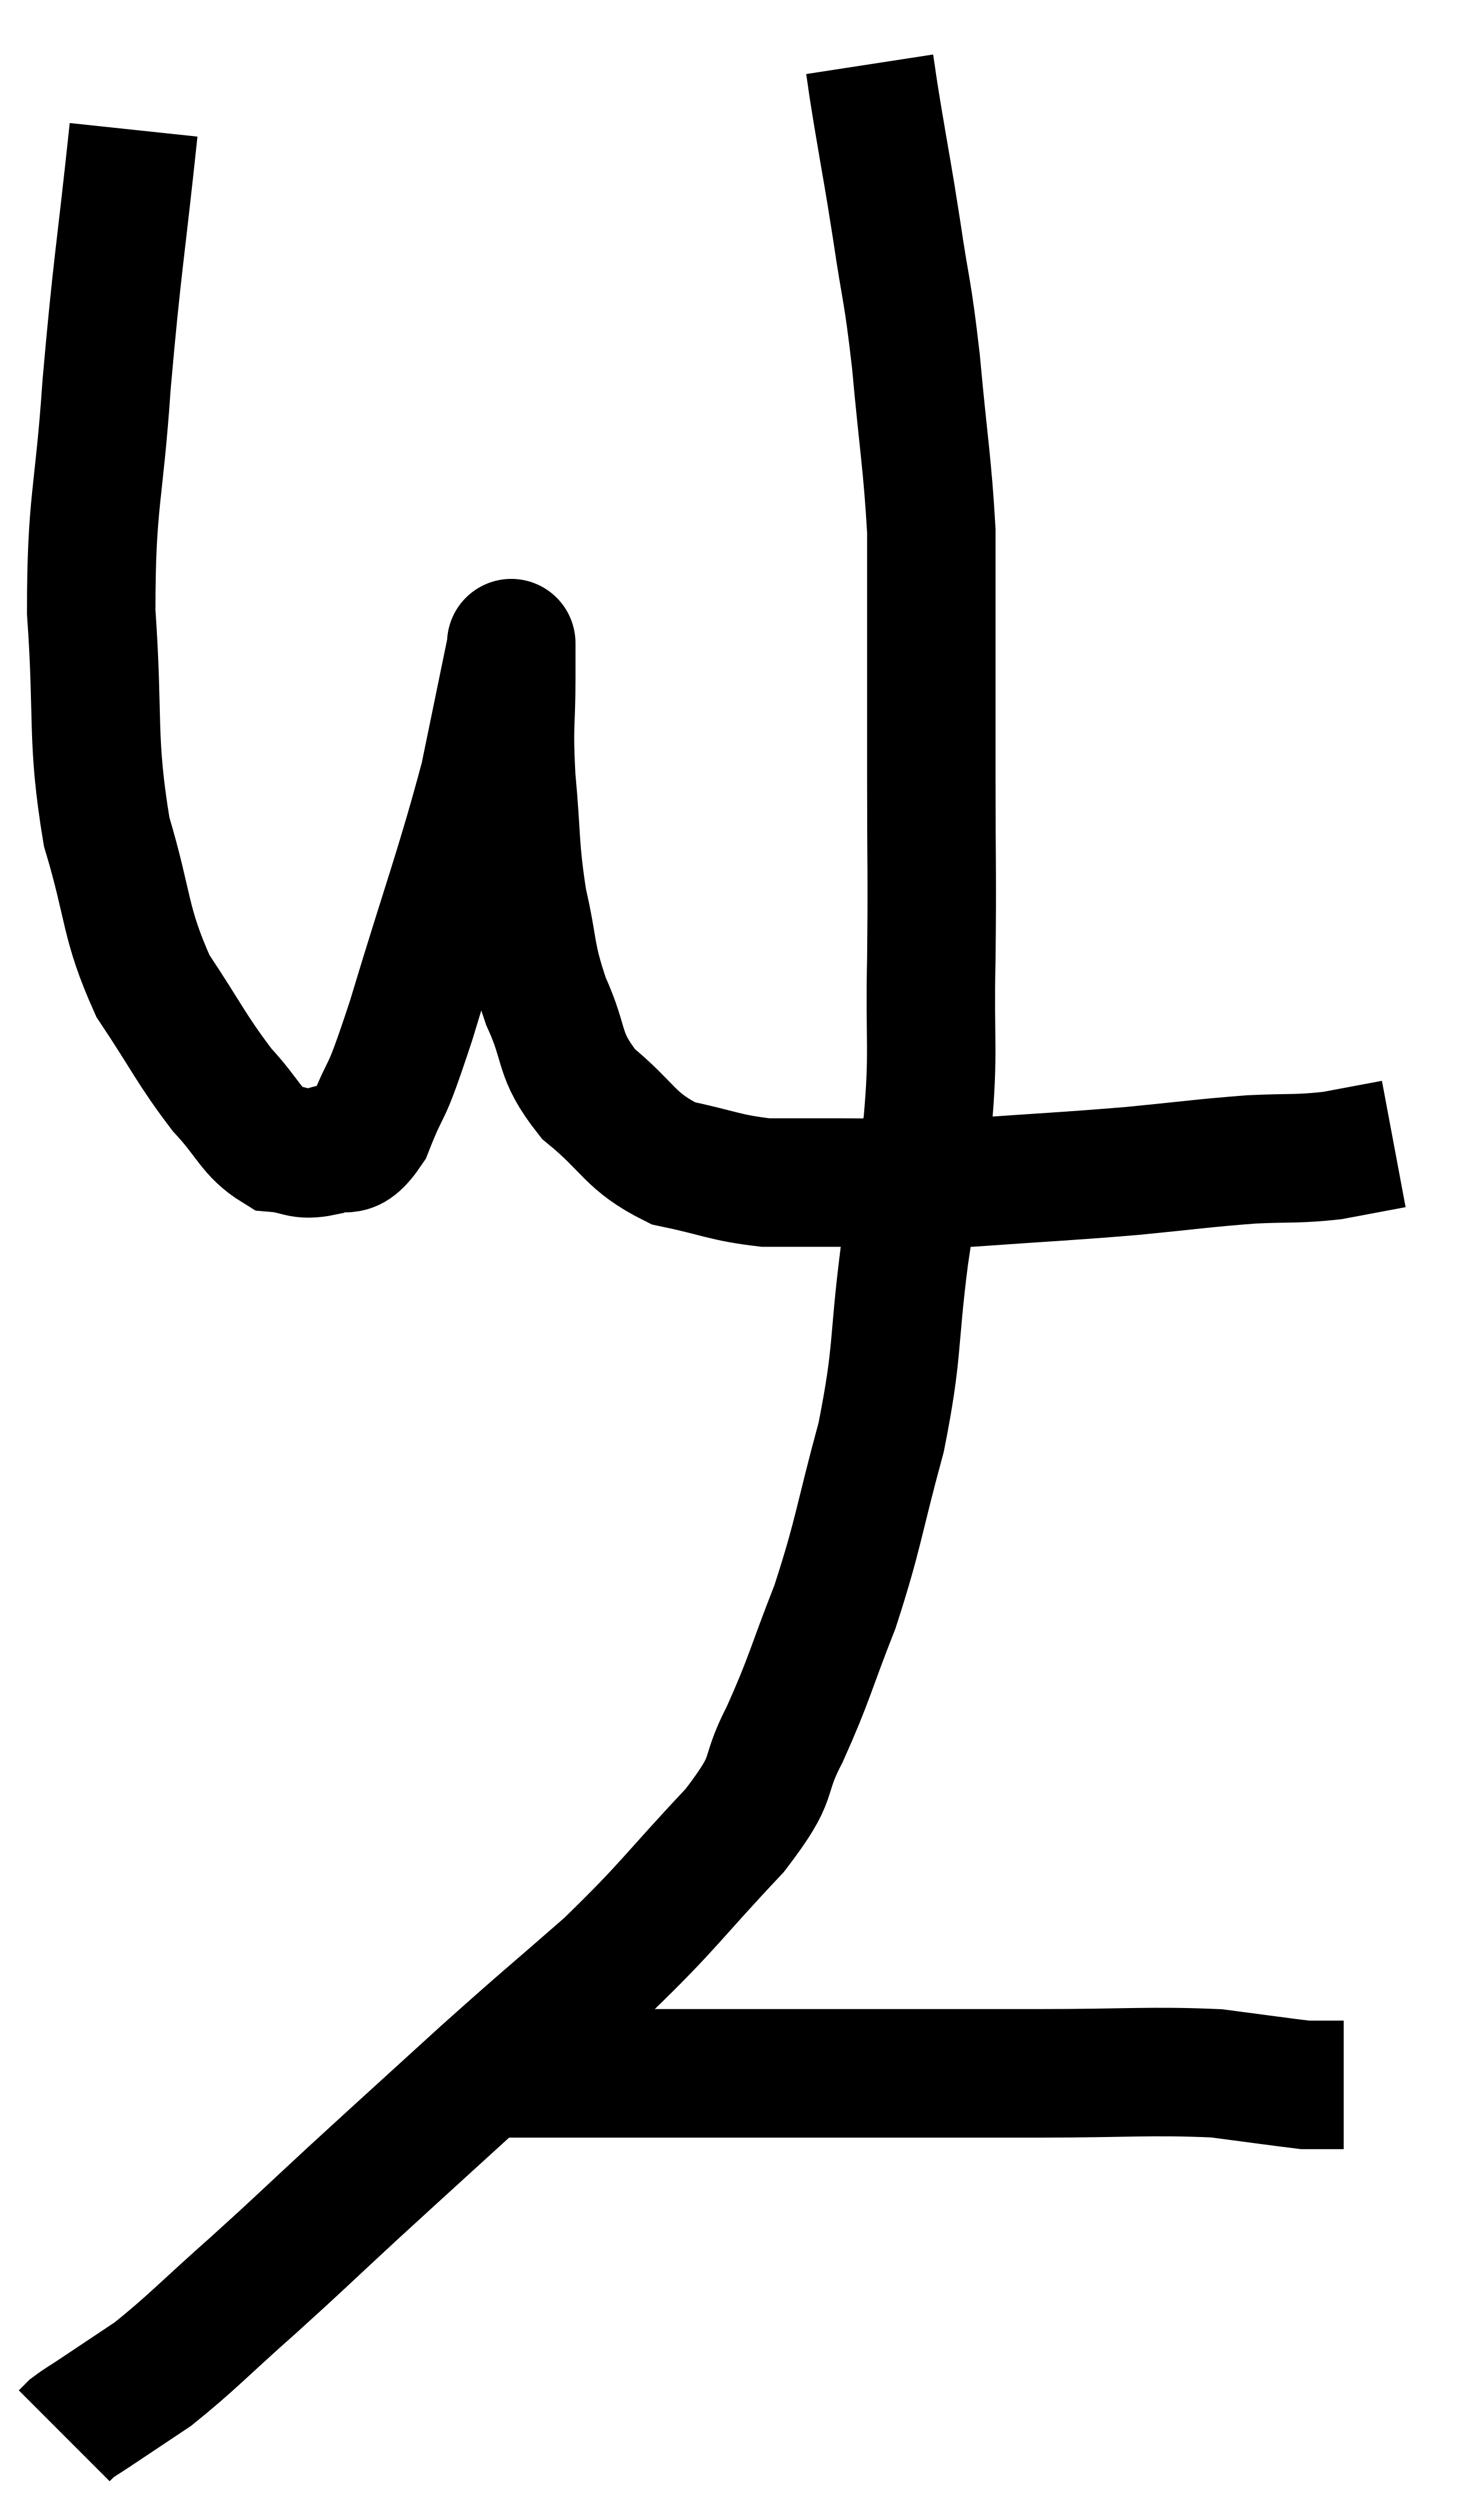 <svg xmlns="http://www.w3.org/2000/svg" viewBox="9.8 3.68 22.7 38.9" width="22.7" height="38.9"><path d="M 11.88 5.7 C 11.67 7.68, 11.625 7.785, 11.46 9.66 C 11.34 11.43, 11.22 11.46, 11.22 13.2 C 11.34 14.91, 11.22 15.165, 11.46 16.62 C 11.82 17.82, 11.73 18.015, 12.18 19.02 C 12.72 19.83, 12.78 20.01, 13.26 20.64 C 13.68 21.09, 13.71 21.3, 14.1 21.54 C 14.46 21.57, 14.46 21.675, 14.82 21.6 C 15.18 21.42, 15.195 21.75, 15.54 21.24 C 15.87 20.4, 15.75 20.925, 16.2 19.56 C 16.77 17.67, 16.95 17.235, 17.34 15.78 C 17.55 14.76, 17.655 14.25, 17.76 13.74 C 17.76 13.74, 17.76 13.62, 17.76 13.74 C 17.76 13.98, 17.76 13.71, 17.76 14.22 C 17.76 15, 17.715 14.91, 17.76 15.78 C 17.85 16.74, 17.805 16.83, 17.94 17.7 C 18.12 18.48, 18.045 18.51, 18.3 19.26 C 18.63 19.98, 18.465 20.07, 18.96 20.7 C 19.62 21.24, 19.59 21.435, 20.28 21.78 C 21 21.93, 21.075 22.005, 21.72 22.08 C 22.29 22.08, 22.065 22.08, 22.86 22.08 C 23.88 22.08, 23.76 22.125, 24.9 22.08 C 26.16 21.99, 26.325 21.99, 27.42 21.9 C 28.35 21.81, 28.5 21.78, 29.28 21.72 C 29.91 21.69, 29.985 21.72, 30.54 21.66 C 31.02 21.57, 31.26 21.525, 31.5 21.48 C 31.5 21.48, 31.5 21.48, 31.5 21.48 C 31.5 21.48, 31.5 21.48, 31.5 21.48 L 31.5 21.48" fill="none" stroke="black" stroke-width="2"></path><path d="M 23.34 4.68 C 23.4 5.07, 23.355 4.815, 23.46 5.46 C 23.61 6.36, 23.61 6.3, 23.76 7.26 C 23.91 8.28, 23.925 8.13, 24.06 9.3 C 24.18 10.62, 24.24 10.89, 24.3 11.94 C 24.3 12.72, 24.3 12.54, 24.3 13.5 C 24.3 14.64, 24.3 14.505, 24.3 15.78 C 24.3 17.19, 24.315 17.25, 24.3 18.6 C 24.27 19.89, 24.345 20.025, 24.24 21.18 C 24.06 22.2, 24.06 22.005, 23.88 23.22 C 23.7 24.63, 23.79 24.675, 23.52 26.04 C 23.16 27.36, 23.175 27.525, 22.8 28.68 C 22.41 29.67, 22.41 29.79, 22.02 30.66 C 21.63 31.41, 21.93 31.26, 21.24 32.16 C 20.25 33.21, 20.235 33.315, 19.26 34.26 C 18.3 35.1, 18.33 35.055, 17.34 35.94 C 16.32 36.87, 16.2 36.975, 15.3 37.8 C 14.52 38.52, 14.52 38.535, 13.74 39.24 C 12.96 39.93, 12.795 40.125, 12.18 40.62 C 11.73 40.92, 11.595 41.01, 11.28 41.22 C 11.1 41.34, 11.04 41.37, 10.92 41.46 L 10.8 41.58" fill="none" stroke="black" stroke-width="2"></path><path d="M 17.58 35.94 C 17.73 35.94, 17.685 35.94, 17.88 35.94 C 18.12 35.94, 17.985 35.94, 18.36 35.94 C 18.87 35.94, 18.36 35.94, 19.38 35.94 C 20.91 35.94, 20.79 35.94, 22.44 35.94 C 24.21 35.94, 24.405 35.94, 25.98 35.94 C 27.36 35.94, 27.705 35.895, 28.74 35.94 C 29.43 36.03, 29.745 36.075, 30.12 36.12 C 30.18 36.12, 30.09 36.12, 30.24 36.12 L 30.72 36.12" fill="none" stroke="black" stroke-width="2"></path></svg>
